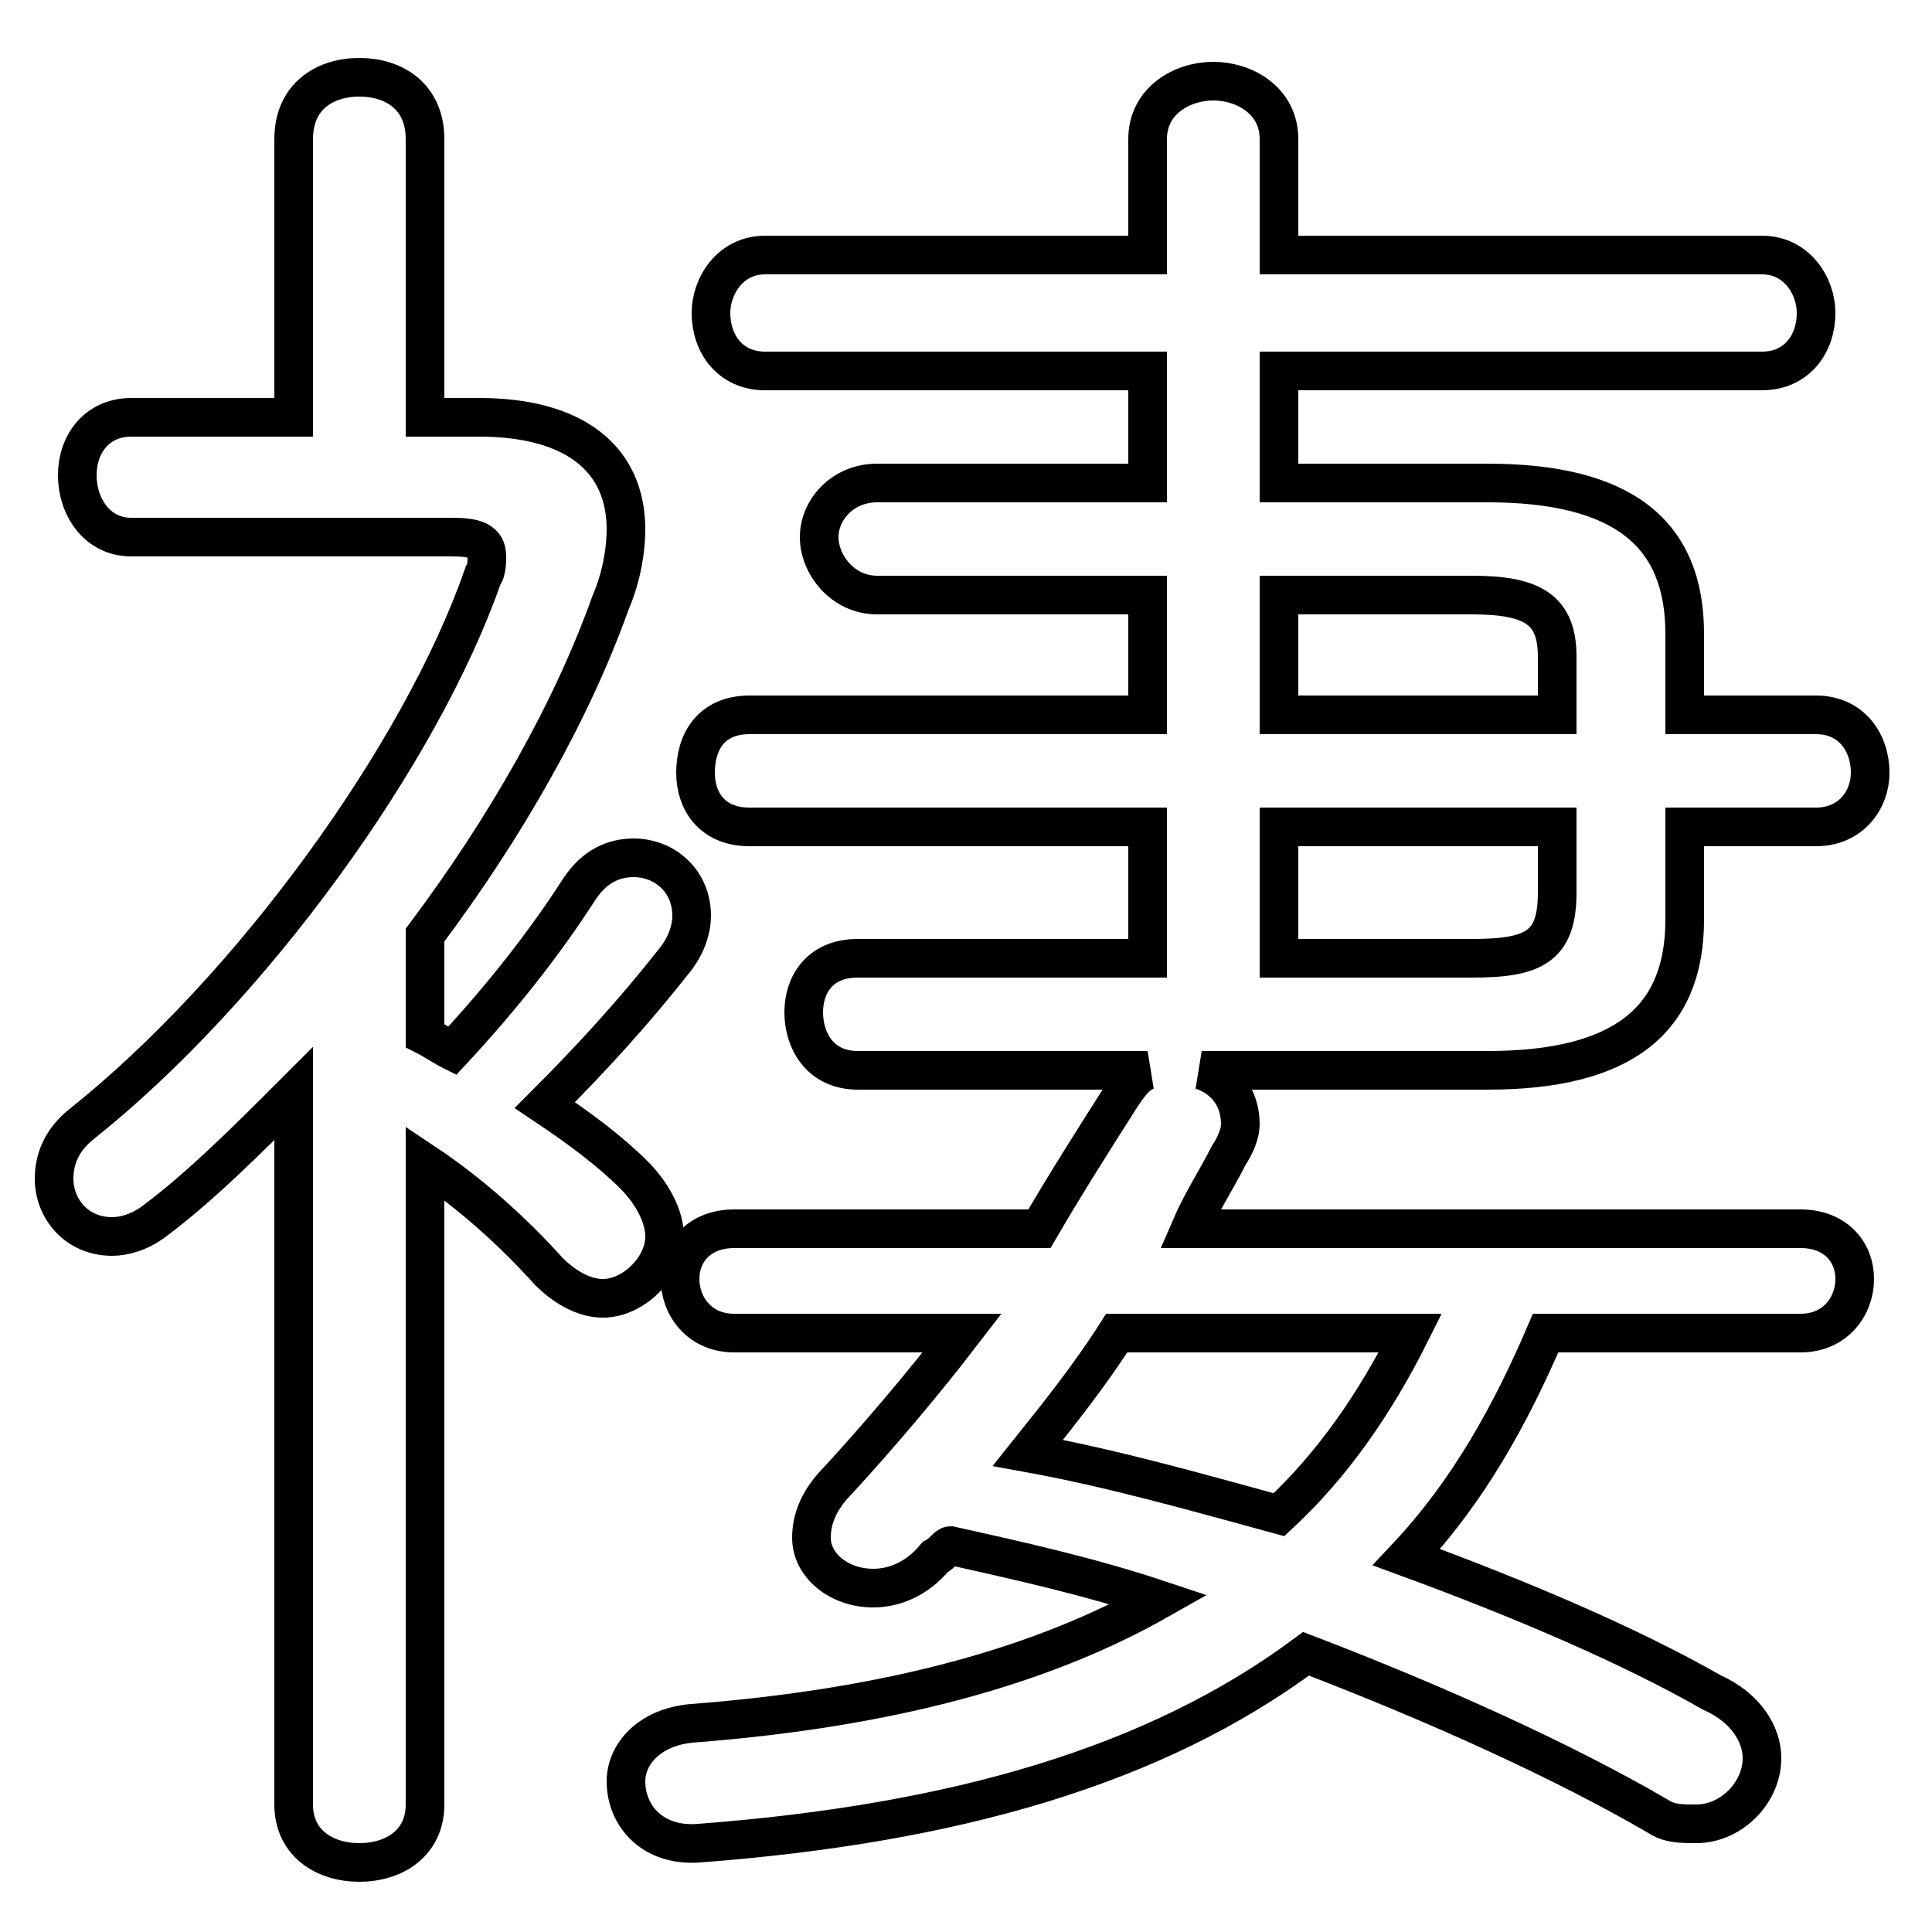 <svg xmlns="http://www.w3.org/2000/svg" viewBox="0 -44.0 50.0 50.0">
    <rect x="0" y="-44.0" width="50.0" height="50.0" fill="#808080" stroke="none"/>
    <g transform="scale(1, -1)">
        <!-- ボディの枠 -->
        <rect x="0" y="-6.0" width="50.0" height="50.0"
            stroke="white" fill="white"/>
        <!-- グリフ座標系の原点 -->
        <circle cx="0" cy="0" r="5" fill="white"/>
        <!-- グリフのアウトライン -->
        <g style="fill:none;stroke:#000000;stroke-width:1;">
<path d="M 36.5 9.5 C 35.6 7.7 34.5 6.1 33.1 4.8 C 30.9 5.4 28.8 6.0 26.6 6.4 C 27.4 7.4 28.2 8.4 28.9 9.5 Z M 33.1 25.5 L 33.1 28.6 L 38.1 28.6 C 39.7 28.6 40.3 28.2 40.3 27.0 L 40.3 25.5 Z M 33.1 22.6 L 40.3 22.6 L 40.3 20.9 C 40.3 19.5 39.7 19.2 38.1 19.2 L 33.1 19.2 Z M 11.0 13.9 C 12.2 13.1 13.3 12.1 14.2 11.1 C 14.7 10.6 15.2 10.4 15.6 10.4 C 16.4 10.4 17.2 11.2 17.2 12.0 C 17.2 12.5 16.9 13.1 16.4 13.6 C 15.8 14.2 15.0 14.8 14.1 15.4 C 15.3 16.6 16.4 17.8 17.5 19.2 C 17.8 19.6 17.9 20.0 17.9 20.3 C 17.9 21.2 17.2 21.8 16.4 21.8 C 15.9 21.8 15.4 21.6 15.0 21.0 C 14.1 19.6 13.0 18.2 11.7 16.8 C 11.5 16.9 11.2 17.1 11.0 17.2 L 11.0 19.8 C 13.1 22.6 14.8 25.6 15.8 28.4 C 16.1 29.1 16.2 29.8 16.2 30.3 C 16.2 32.1 14.9 33.2 12.4 33.2 L 11.0 33.2 L 11.0 40.4 C 11.0 41.5 10.2 42.0 9.3 42.0 C 8.4 42.0 7.6 41.5 7.6 40.4 L 7.6 33.2 L 3.4 33.2 C 2.5 33.2 2.0 32.5 2.0 31.7 C 2.0 30.9 2.5 30.1 3.4 30.1 L 11.7 30.1 C 12.3 30.1 12.6 30.0 12.6 29.6 C 12.6 29.5 12.6 29.2 12.5 29.1 C 10.9 24.5 6.5 18.4 2.1 14.9 C 1.6 14.5 1.4 14.0 1.4 13.5 C 1.4 12.7 2.0 12.0 2.9 12.0 C 3.2 12.0 3.6 12.1 4.0 12.4 C 5.2 13.3 6.4 14.5 7.6 15.7 L 7.6 -2.7 C 7.6 -3.7 8.4 -4.2 9.3 -4.2 C 10.2 -4.2 11.0 -3.7 11.0 -2.7 Z M 29.7 22.6 L 29.7 19.2 L 22.2 19.2 C 21.2 19.2 20.8 18.5 20.8 17.8 C 20.8 17.1 21.2 16.3 22.2 16.3 L 29.7 16.3 C 29.4 16.2 29.2 15.9 29.0 15.6 C 28.3 14.5 27.6 13.4 26.9 12.2 L 19.0 12.2 C 18.1 12.2 17.6 11.6 17.6 10.9 C 17.6 10.2 18.1 9.5 19.0 9.5 L 24.9 9.5 C 23.9 8.2 22.8 6.9 21.7 5.7 C 21.2 5.2 21.0 4.7 21.0 4.2 C 21.0 3.5 21.7 2.9 22.6 2.9 C 23.1 2.9 23.7 3.1 24.2 3.7 C 24.4 3.8 24.5 4.0 24.6 4.0 C 26.4 3.6 28.2 3.2 30.0 2.6 C 27.0 0.9 23.1 -0.2 17.9 -0.6 C 16.8 -0.7 16.2 -1.4 16.2 -2.1 C 16.2 -3.0 16.9 -3.8 18.1 -3.7 C 24.7 -3.2 29.9 -1.7 33.8 1.2 C 37.2 -0.1 40.5 -1.6 42.9 -3.0 C 43.2 -3.2 43.5 -3.2 43.9 -3.2 C 44.8 -3.2 45.6 -2.4 45.6 -1.5 C 45.6 -0.9 45.2 -0.2 44.3 0.2 C 42.2 1.4 39.4 2.6 36.4 3.7 C 38.0 5.4 39.1 7.4 40.0 9.5 L 46.6 9.5 C 47.5 9.5 48.0 10.2 48.0 10.9 C 48.0 11.6 47.5 12.2 46.6 12.2 L 30.8 12.2 C 31.1 12.9 31.5 13.5 31.8 14.1 C 32.0 14.4 32.1 14.7 32.1 14.9 C 32.1 15.6 31.7 16.1 31.1 16.3 L 38.5 16.3 C 42.0 16.3 43.6 17.6 43.6 20.2 L 43.6 22.6 L 47.0 22.6 C 47.9 22.6 48.4 23.3 48.4 24.0 C 48.4 24.8 47.9 25.5 47.0 25.5 L 43.6 25.5 L 43.6 27.6 C 43.6 30.2 42.0 31.5 38.5 31.5 L 33.1 31.5 L 33.1 34.4 L 45.6 34.4 C 46.5 34.4 47.0 35.1 47.0 35.9 C 47.0 36.6 46.5 37.4 45.6 37.4 L 33.1 37.4 L 33.1 40.4 C 33.1 41.4 32.2 41.9 31.4 41.9 C 30.6 41.9 29.7 41.4 29.7 40.4 L 29.7 37.4 L 19.8 37.4 C 18.9 37.4 18.4 36.6 18.4 35.9 C 18.4 35.1 18.9 34.4 19.8 34.4 L 29.7 34.4 L 29.7 31.5 L 22.7 31.5 C 21.8 31.5 21.2 30.8 21.2 30.1 C 21.2 29.4 21.8 28.6 22.7 28.6 L 29.7 28.6 L 29.7 25.5 L 19.4 25.5 C 18.4 25.5 18.0 24.8 18.0 24.0 C 18.0 23.3 18.4 22.6 19.4 22.6 Z"/>
</g>
</g>
</svg>
